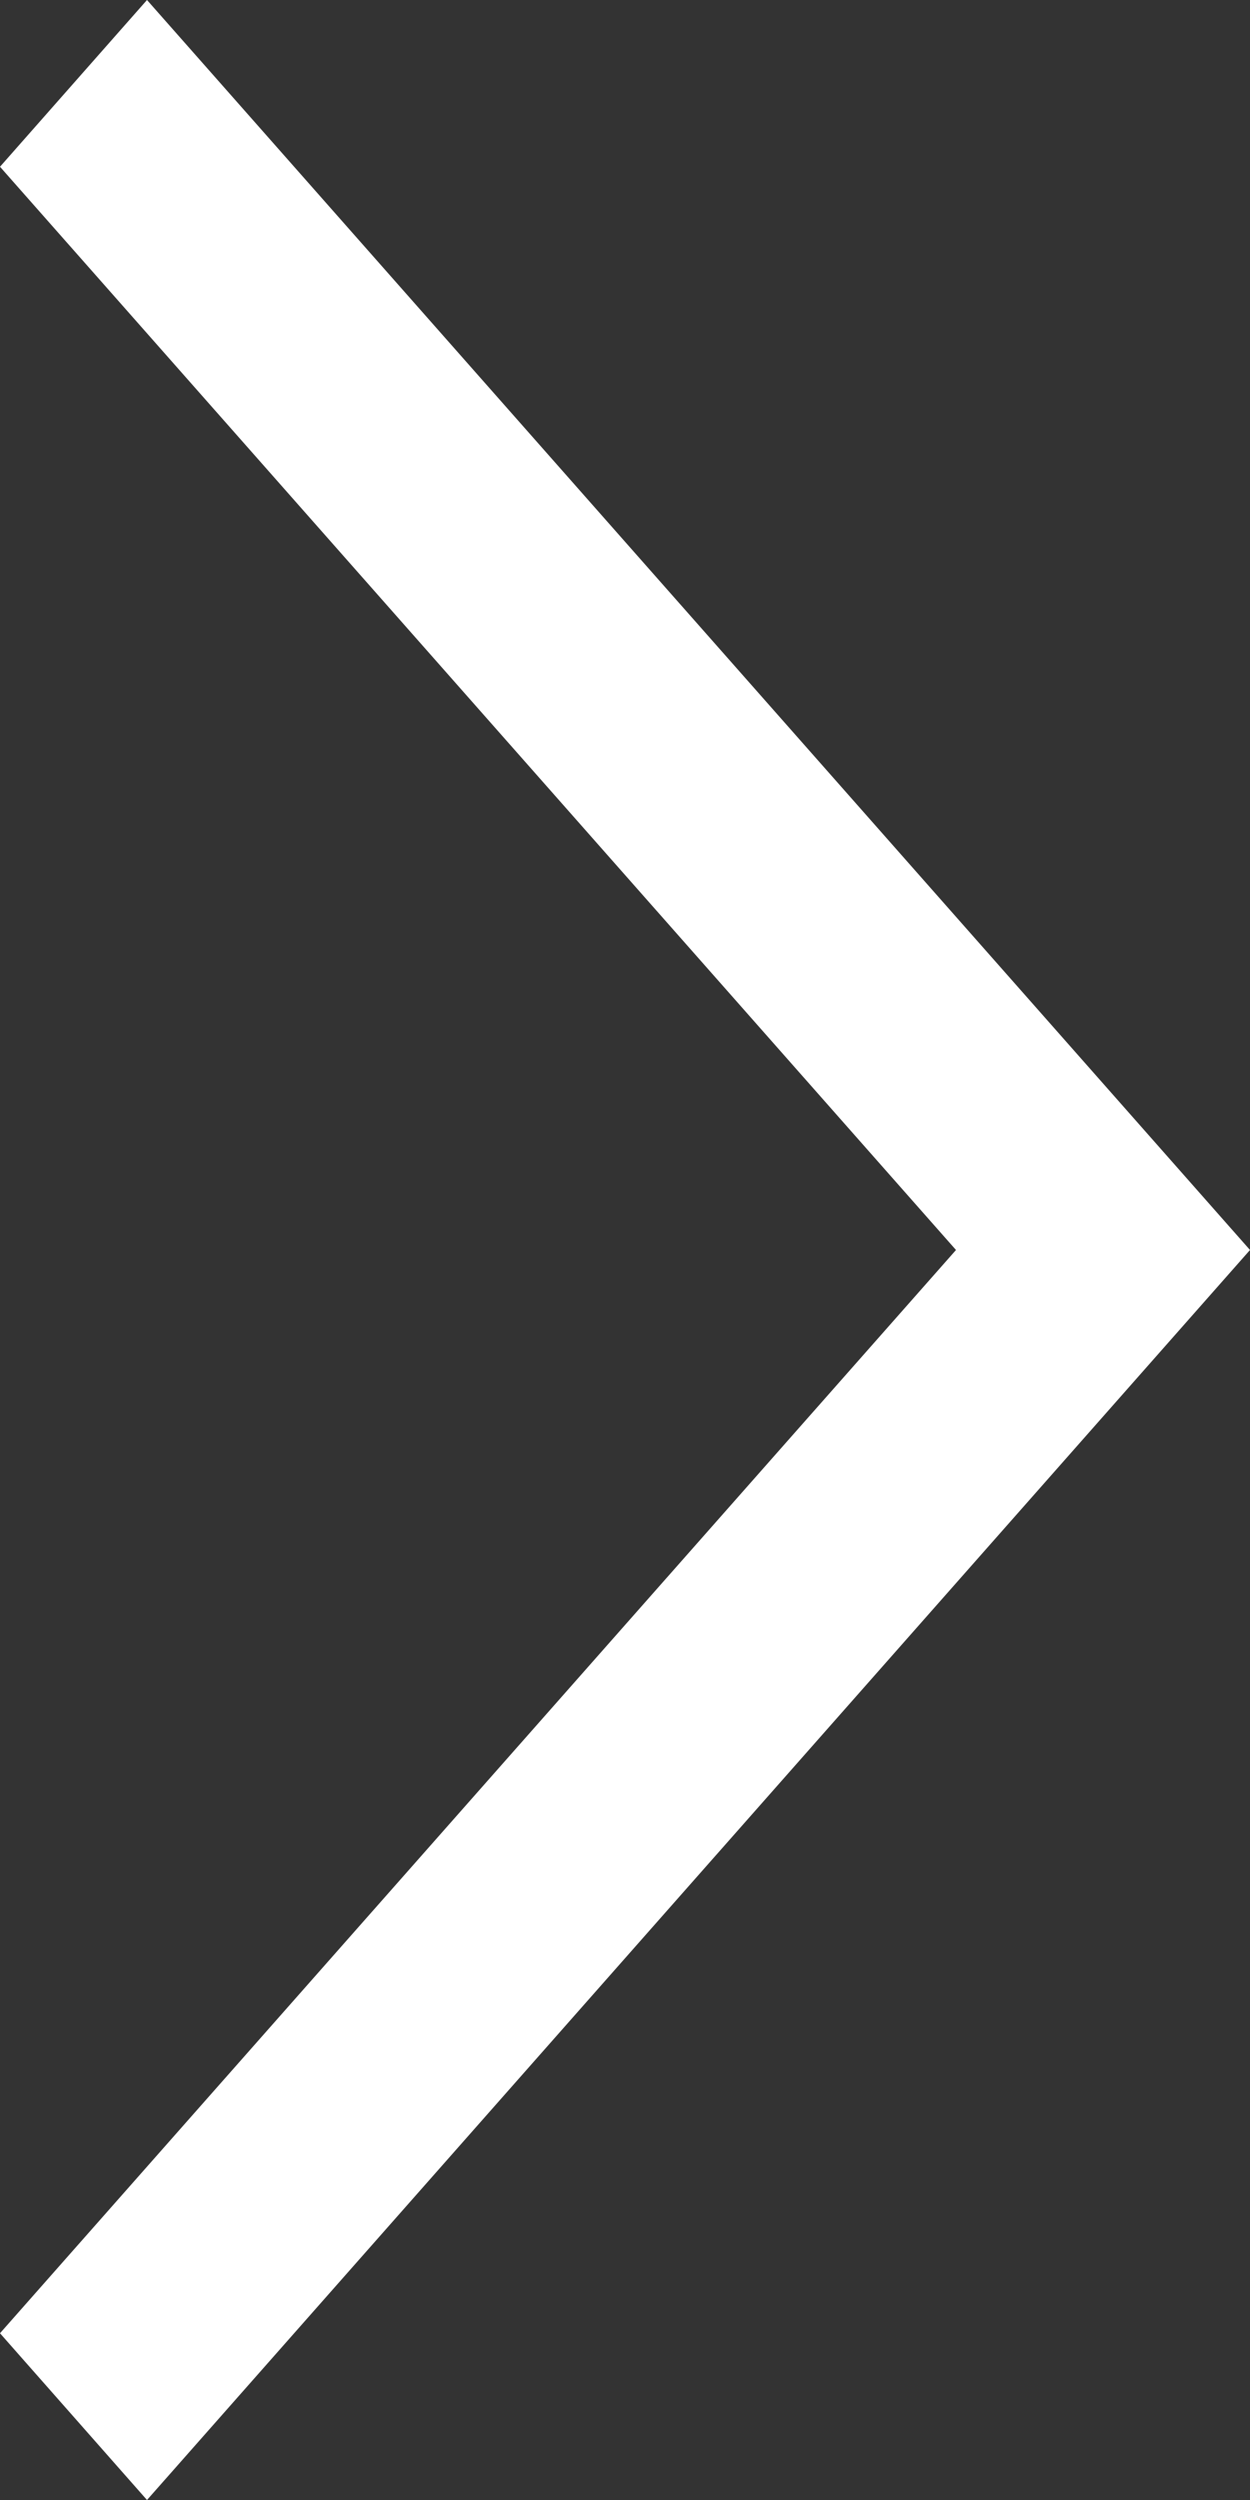 <svg xmlns="http://www.w3.org/2000/svg" width="5" height="10" viewBox="0 0 5 10" fill="none">
  <rect x="0" y="0" width="5" height="10" fill="#333333" stroke="none"/>
  <path fill-rule="evenodd" clip-rule="evenodd" d="M0.588 0L0 0.667L3.824 5L2.47912e-08 9.333L0.588 10L5 5L0.588 0Z" fill="white" />
</svg>
